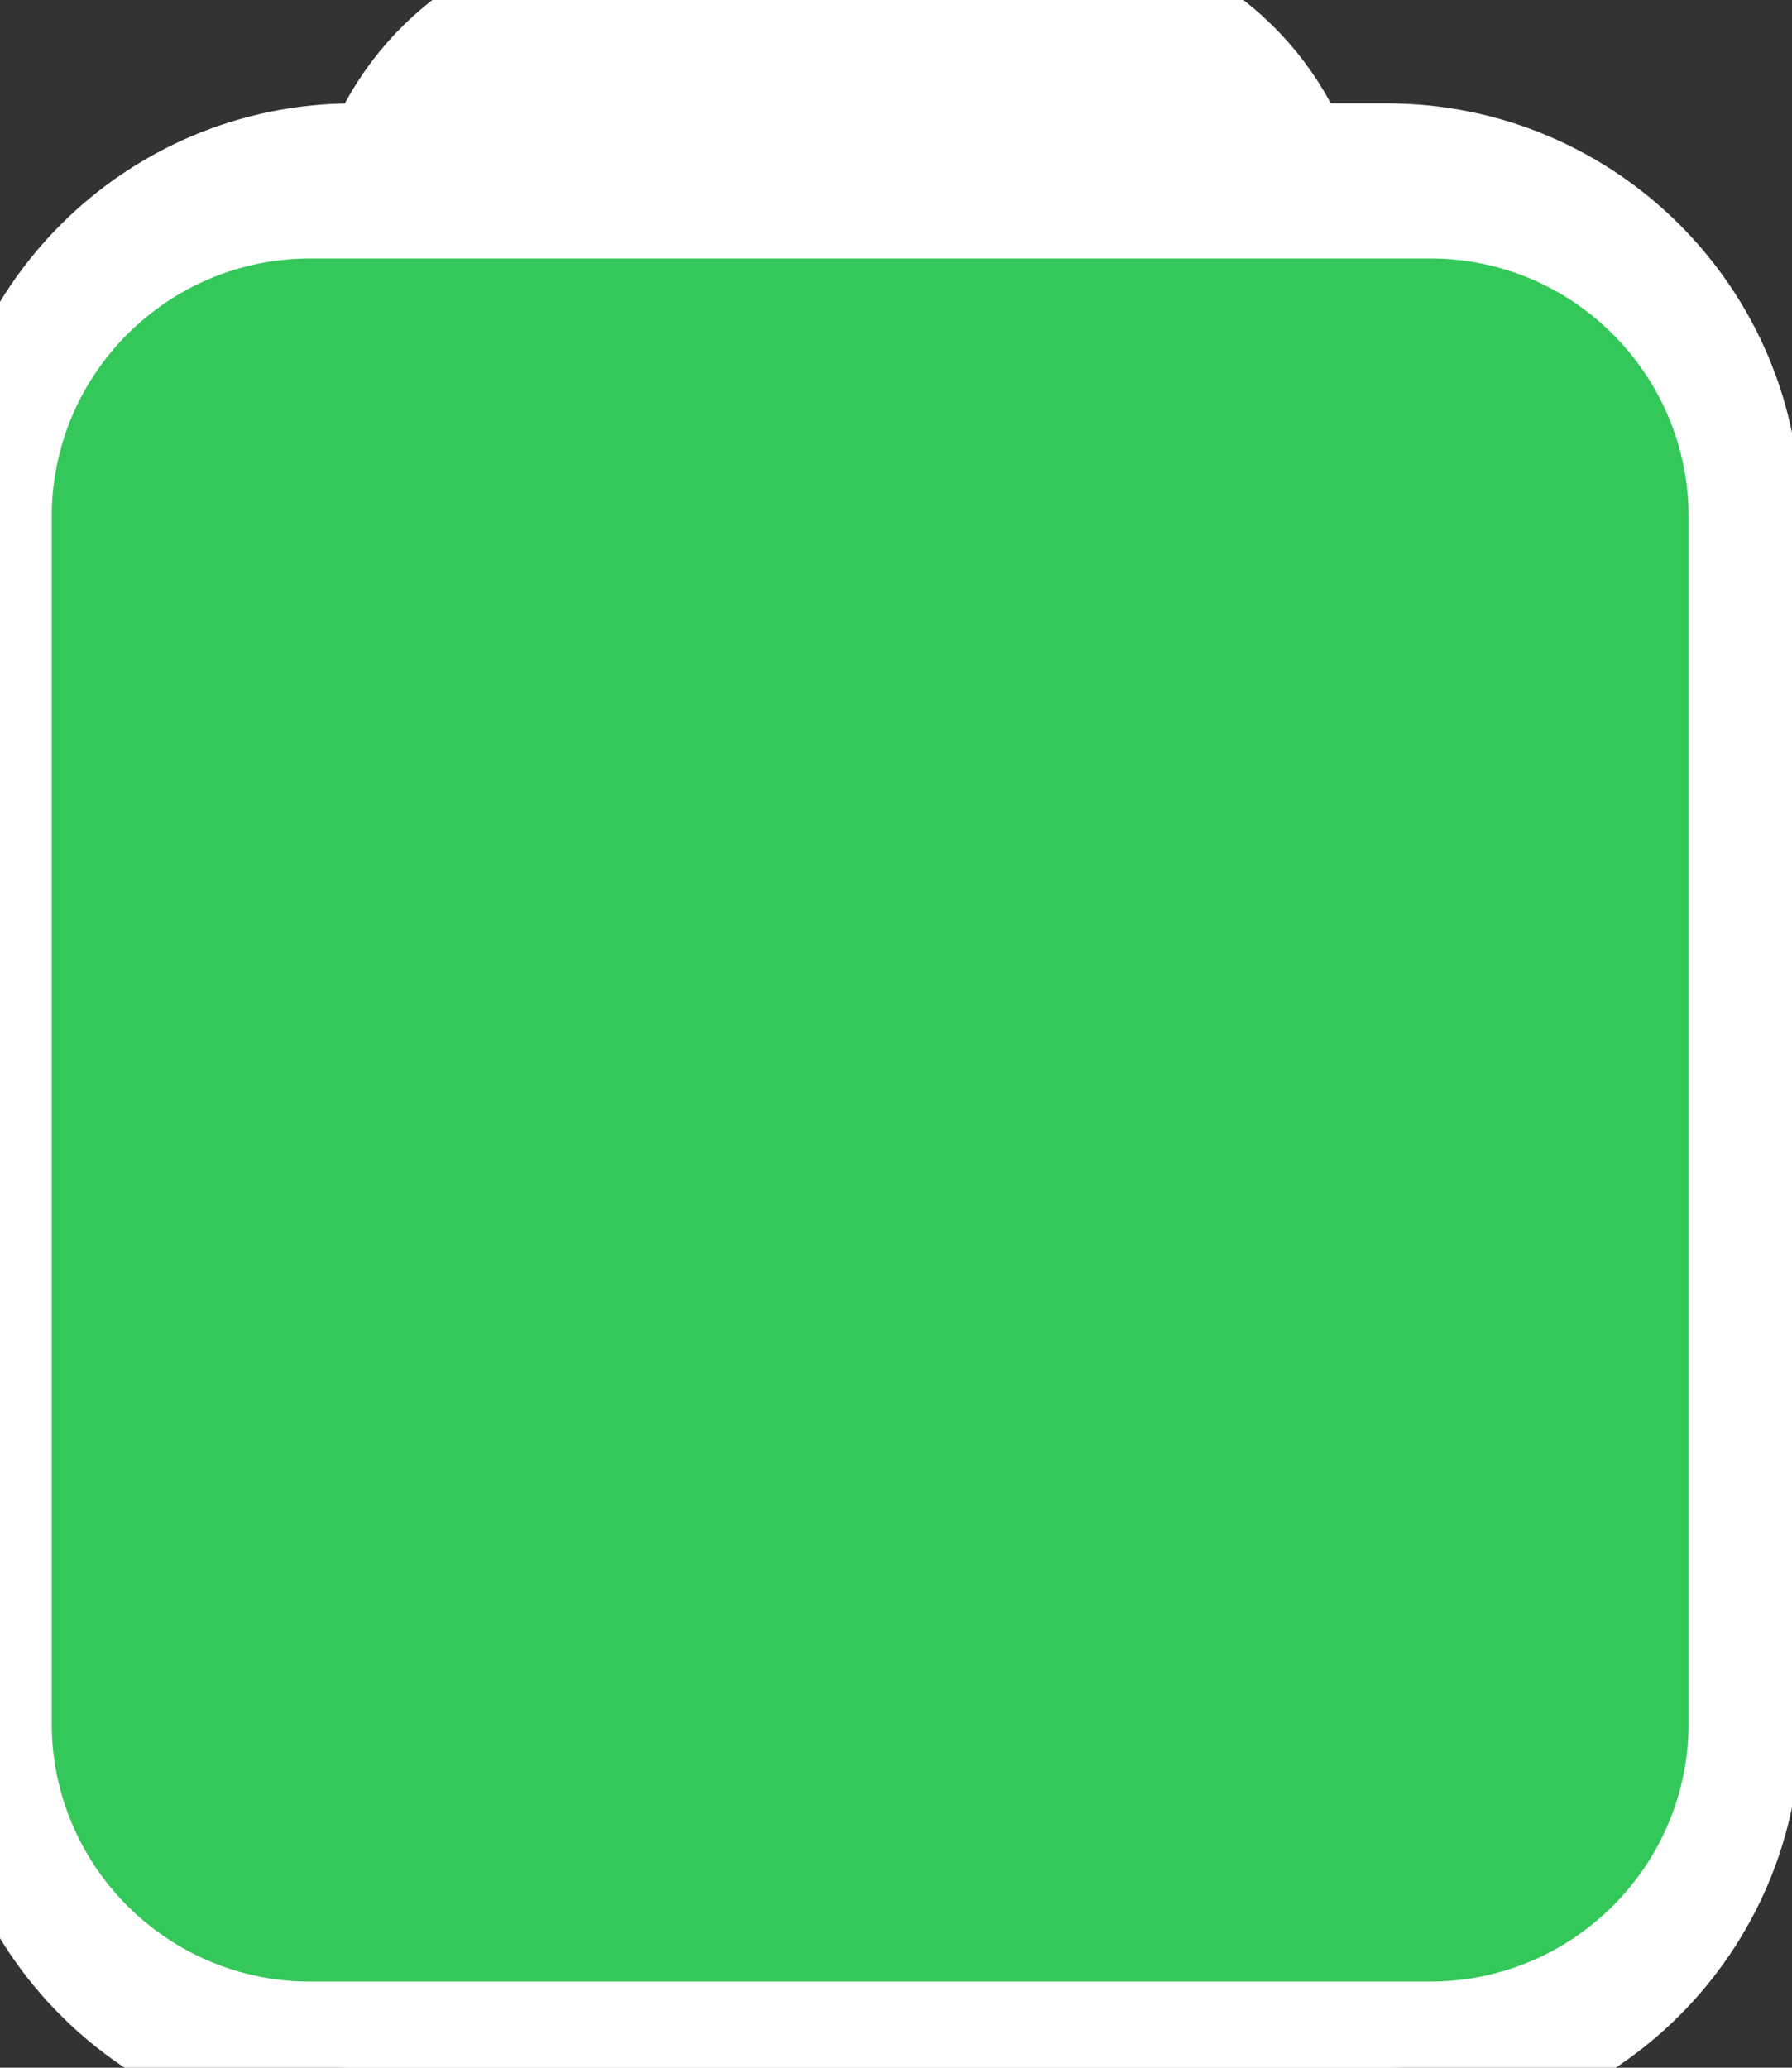 <svg xmlns="http://www.w3.org/2000/svg" width="26" height="30" viewBox="0 0 26 30" fill="none">
  <rect x="0" y="0" width="26" height="30" fill="#333333" stroke="none"/>
  <g id="Icon Frame">
    <path id="Vector_2" fill-rule="evenodd" clip-rule="evenodd" d="M5.651 2.5C6.166 1.044 7.555 0 9.188 0H15.125C16.758 0 18.147 1.044 18.662 2.5H20.125C22.886 2.5 25.125 4.739 25.125 7.5V25C25.125 27.761 22.886 30 20.125 30H5.125C2.364 30 0.125 27.761 0.125 25V7.5C0.125 4.739 2.364 2.5 5.125 2.5H5.651ZM9.181 2.5H15.131C15.129 2.5 15.127 2.5 15.125 2.5H9.188C9.186 2.5 9.184 2.5 9.181 2.5ZM5.125 5C3.744 5 2.625 6.119 2.625 7.5V25C2.625 26.381 3.744 27.5 5.125 27.5H20.125C21.506 27.5 22.625 26.381 22.625 25V7.5C22.625 6.119 21.506 5 20.125 5H5.125Z" fill="white" stroke="white" stroke-width="2" stroke-linecap="round" stroke-linejoin="round"/>
    <path id="Vector" d="M0.75 7.5V25C0.75 27.071 2.429 28.75 4.5 28.75H20.75C22.821 28.75 24.5 27.071 24.5 25V7.502C24.5 5.431 22.821 3.75 20.75 3.75H4.5C2.429 3.75 0.75 5.429 0.75 7.5Z" fill="#34C759"/>
  </g>
</svg>